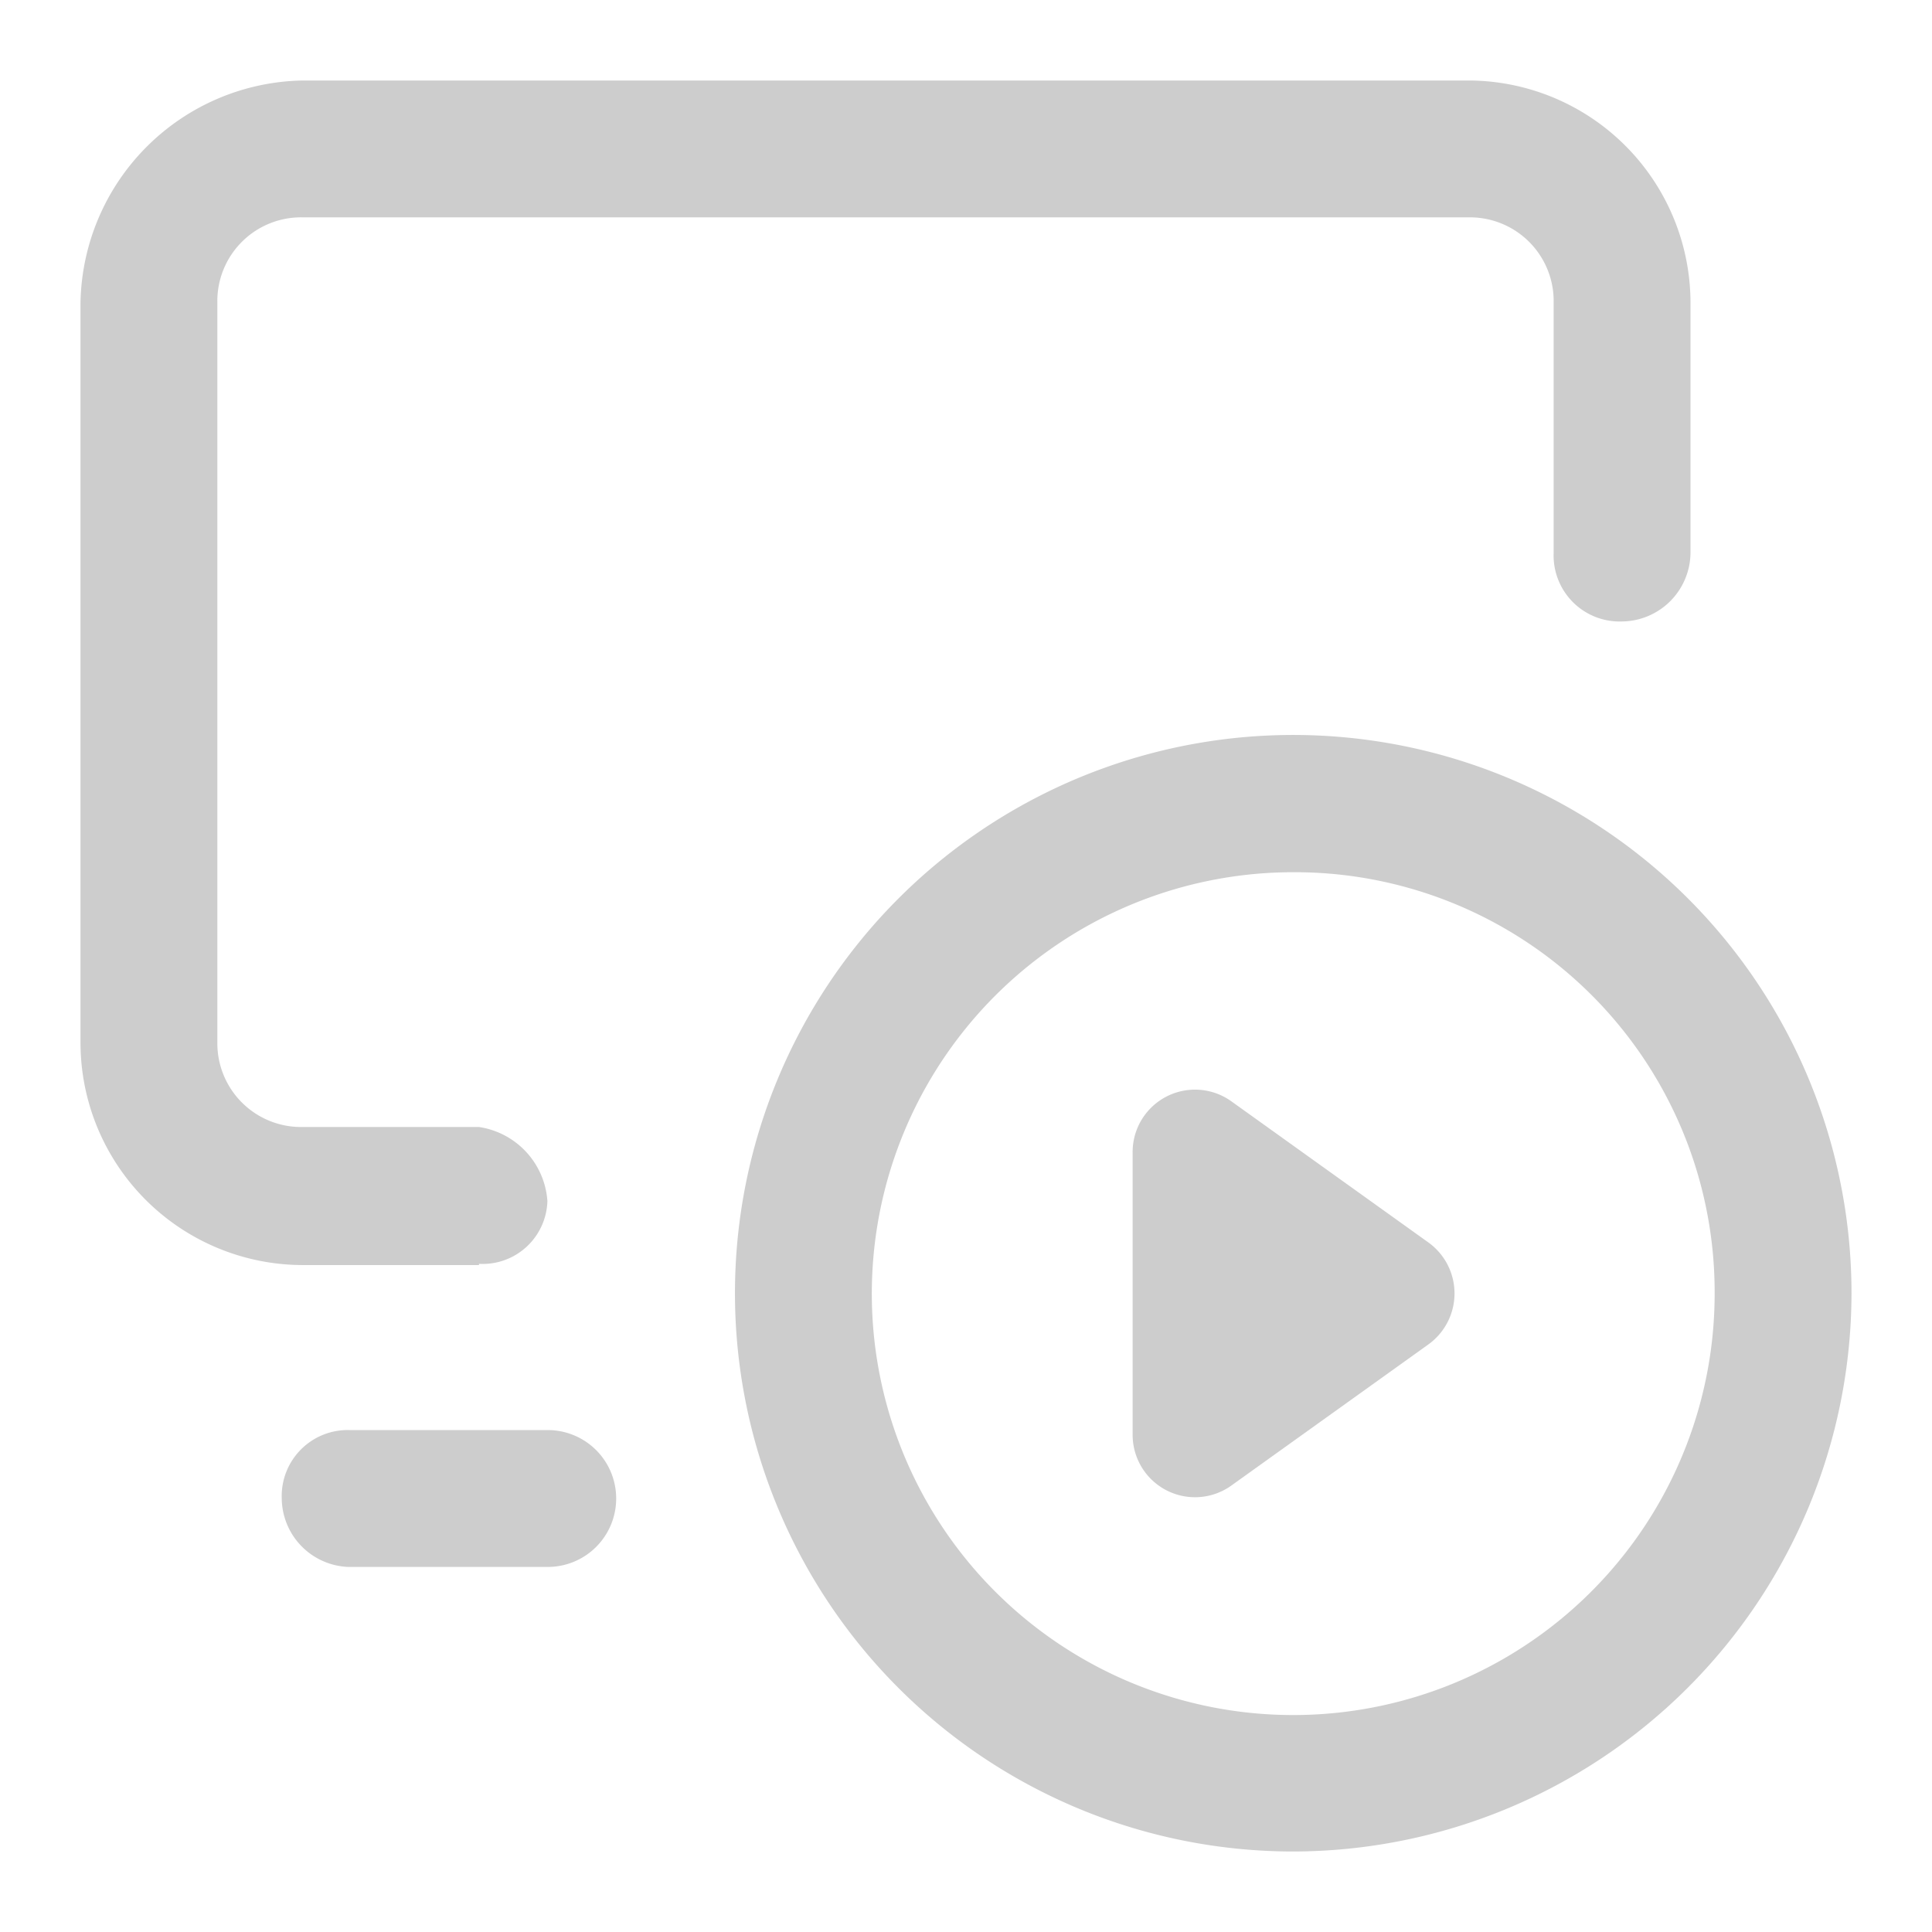 <?xml version="1.0" standalone="no"?><!DOCTYPE svg PUBLIC "-//W3C//DTD SVG 1.1//EN" "http://www.w3.org/Graphics/SVG/1.1/DTD/svg11.dtd"><svg class="icon" width="200px" height="200.00px" viewBox="0 0 1024 1024" version="1.1" xmlns="http://www.w3.org/2000/svg"><path d="M290.133 830.507H184.533A36.693 36.693 0 0 1 149.333 794.24a34.987 34.987 0 0 1 36.267-36.267h104.533a36.267 36.267 0 1 1 0 72.533zM685.44 981.333A295.893 295.893 0 1 1 981.333 685.44 296.32 296.32 0 0 1 685.44 981.333z m0-519.04A223.36 223.36 0 1 0 908.8 685.44a222.507 222.507 0 0 0-223.36-223.147z" fill="#cdcdcd" /><path d="M253.867 670.507H160.427A117.973 117.973 0 0 1 42.667 552.747V160.427A119.893 119.893 0 0 1 160.427 42.667h618.667A117.973 117.973 0 0 1 896 160.427v132.693a36.693 36.693 0 0 1-36.267 36.267 34.987 34.987 0 0 1-36.267-36.267V160.427a44.373 44.373 0 0 0-44.373-45.227h-618.667A44.373 44.373 0 0 0 115.2 160.427v392.32A44.373 44.373 0 0 0 160.427 597.333h93.44a42.667 42.667 0 0 1 36.267 39.253 34.347 34.347 0 0 1-36.267 33.28z m0 0M652.587 583.68l104.533 74.88a33.28 33.28 0 0 1 0 53.973l-104.533 74.88a33.067 33.067 0 0 1-52.267-26.88v-149.333a33.067 33.067 0 0 1 52.267-27.52z" fill="#cdcdcd" /></svg>